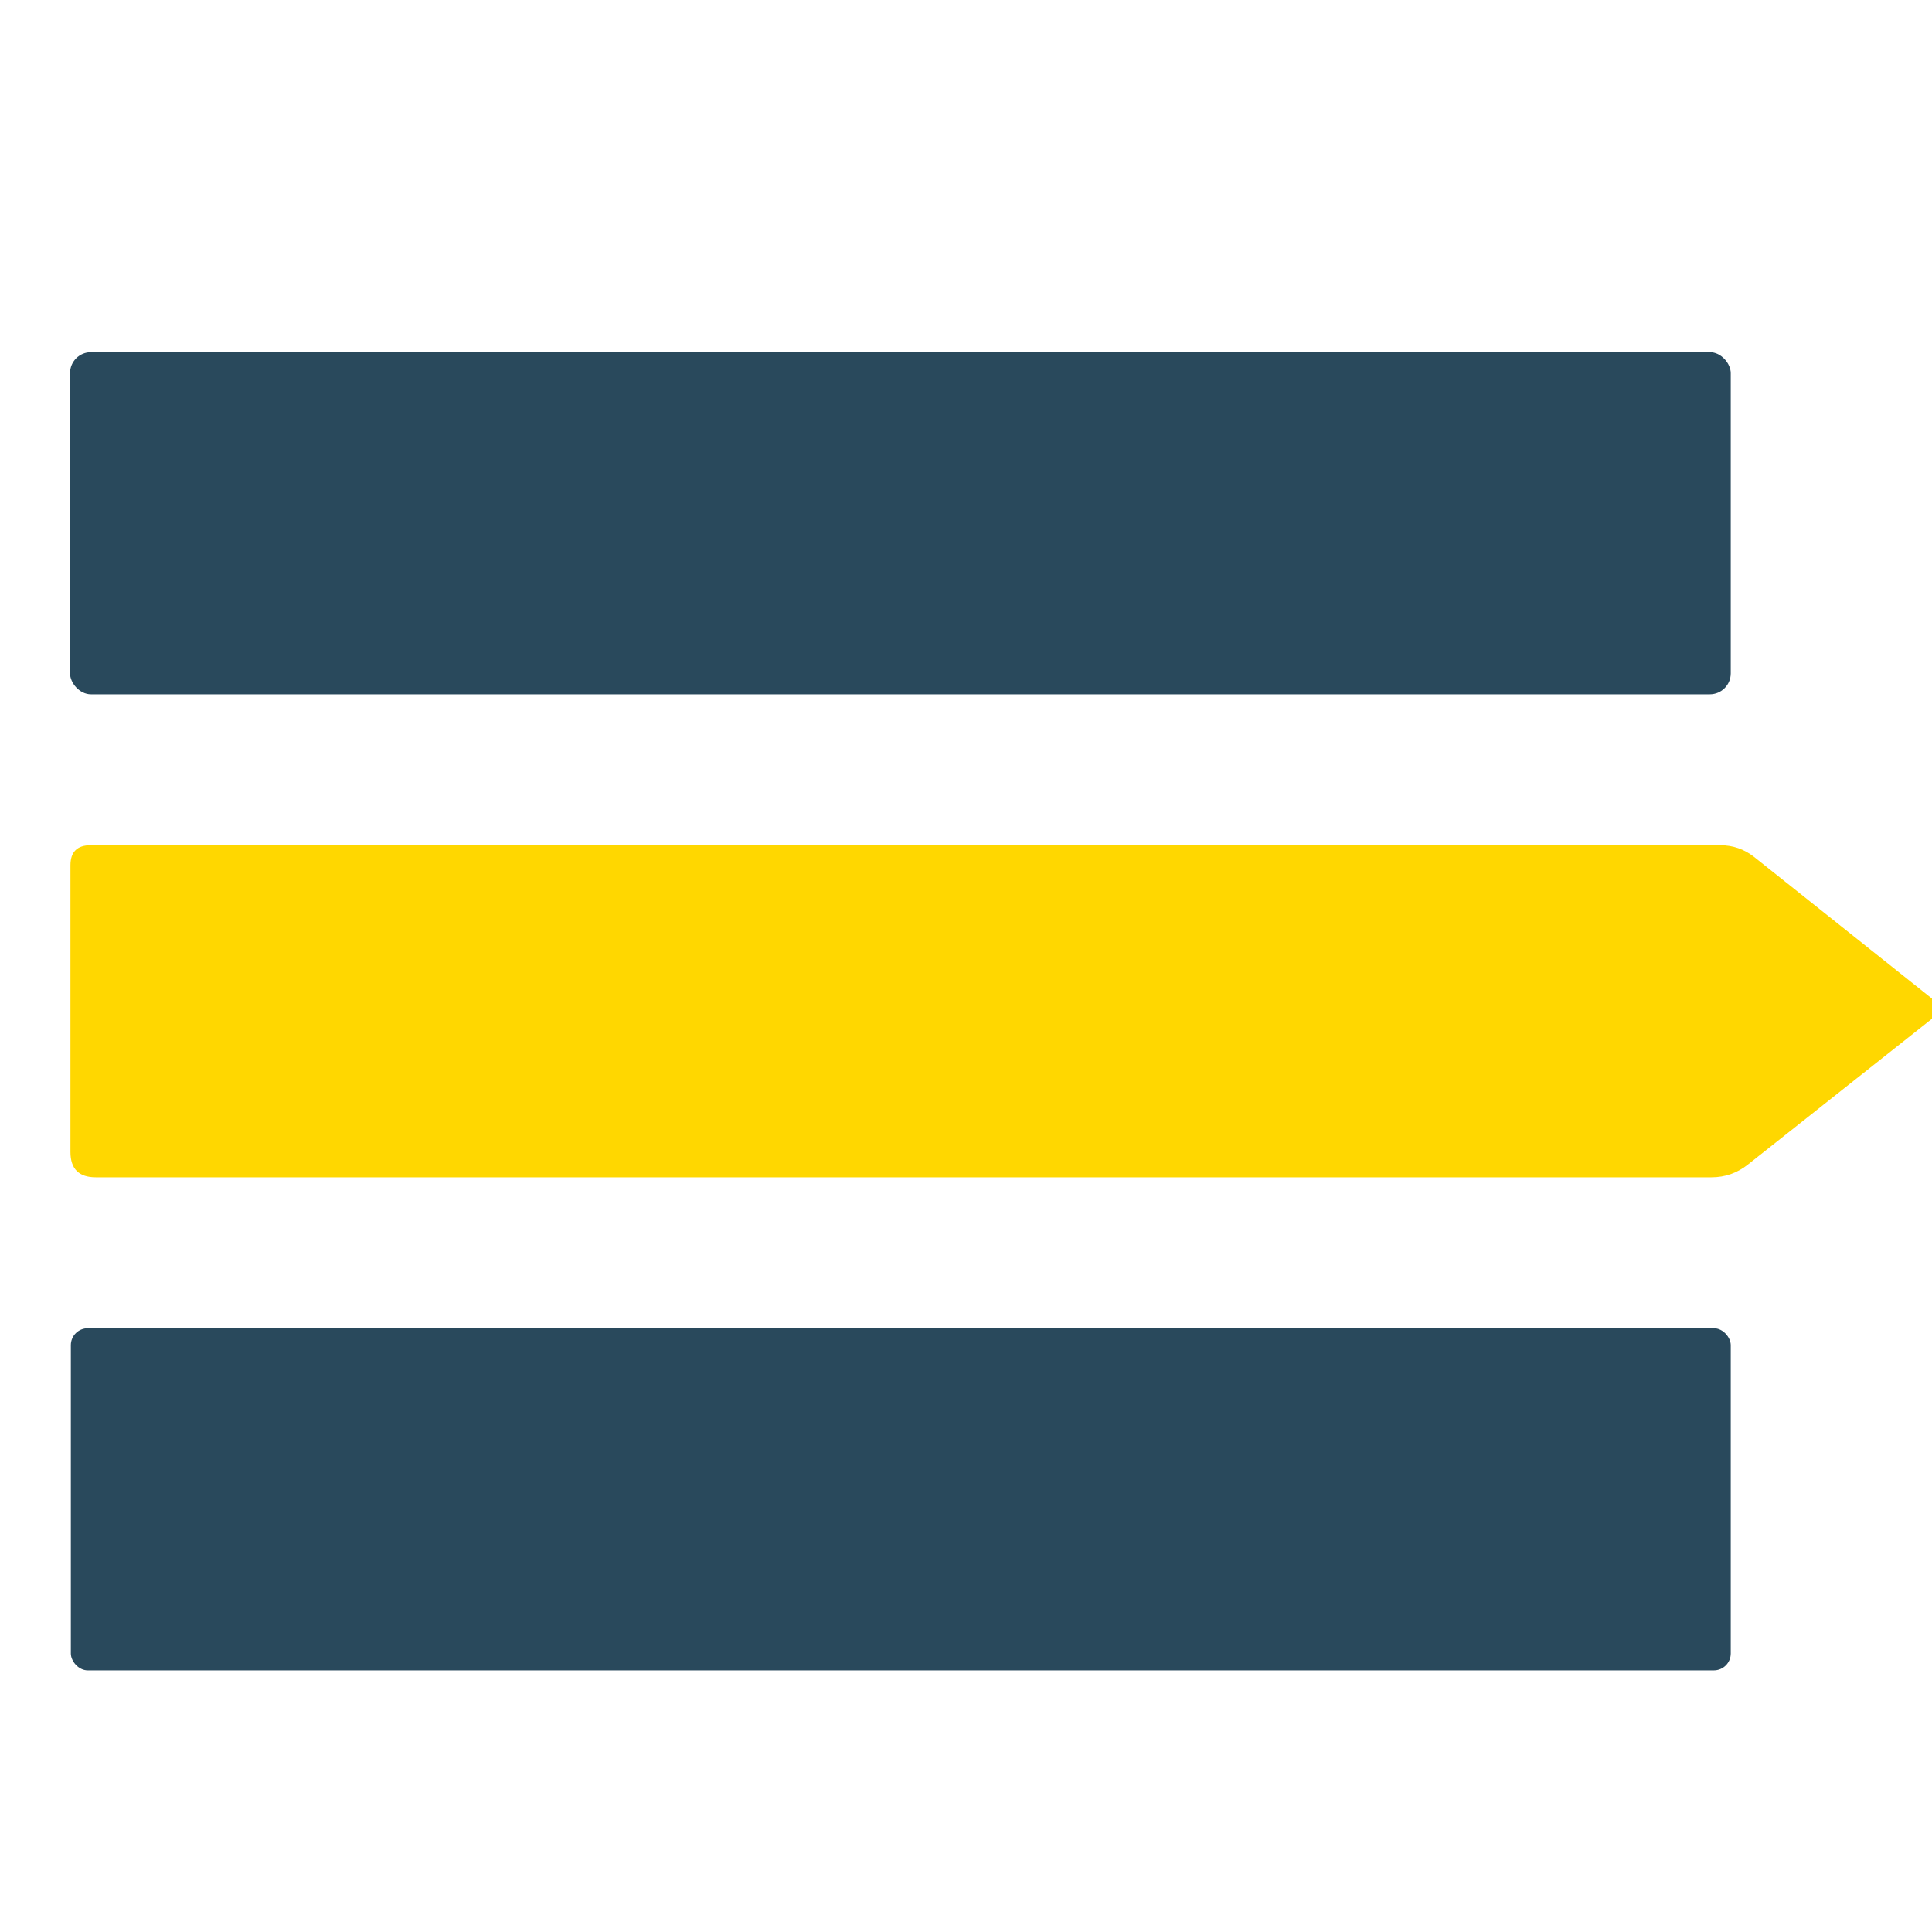 <?xml version="1.0" encoding="UTF-8" standalone="no"?>
<!DOCTYPE svg PUBLIC "-//W3C//DTD SVG 1.1//EN" "http://www.w3.org/Graphics/SVG/1.1/DTD/svg11.dtd">
<svg xmlns="http://www.w3.org/2000/svg" version="1.1" width="40px" height="40px" viewBox="0 0 48 36">
<rect fill="#29495c" x="1.74" y="2.75" width="41.26" height="8.50" rx="0.52"/>
<path fill="#ffd700" d="
  M 48.00 18.81
  L 48.00 19.31
  L 43.43 22.93
  Q 43.03 23.25 42.52 23.25
  L 2.38 23.25
  Q 1.75 23.25 1.75 22.62
  L 1.75 15.50
  Q 1.75 15.00 2.25 15.00
  L 42.74 15.00
  Q 43.21 15.00 43.58 15.29
  L 48.00 18.81
  Z"
/>
<rect fill="#29495c" x="1.76" y="27.00" width="41.24" height="8.50" rx="0.42"/>
</svg>
